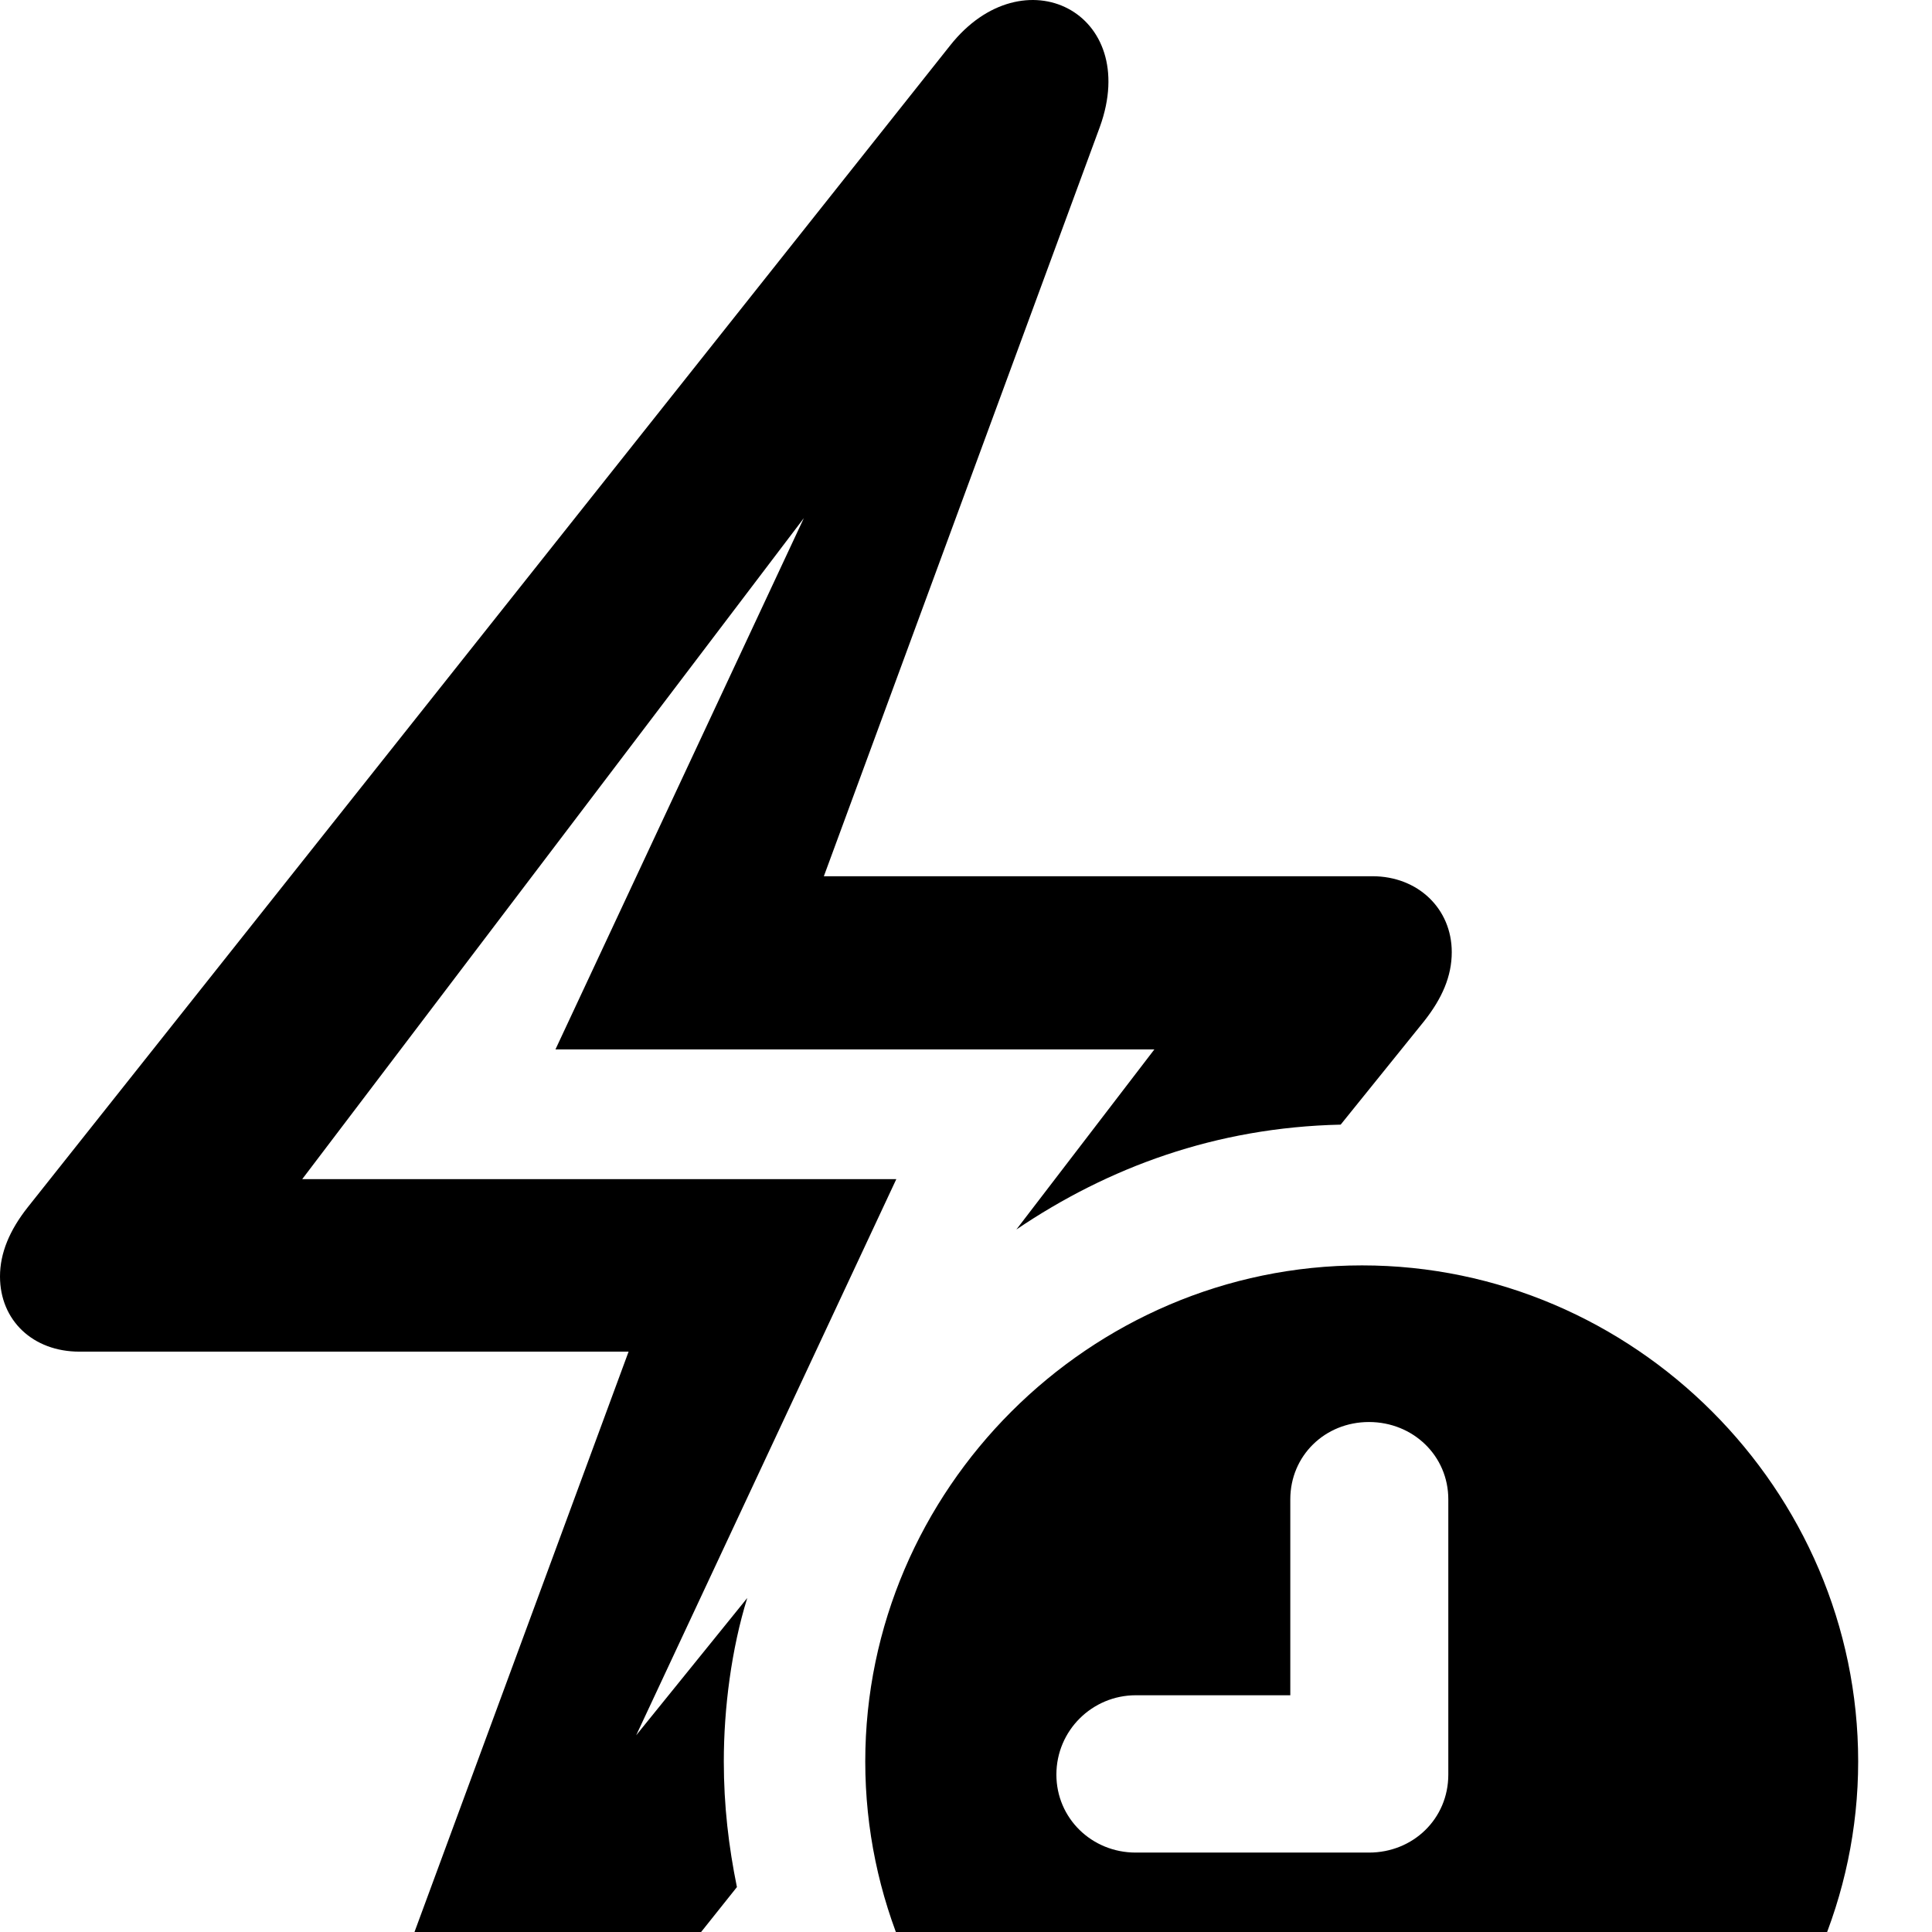 <svg xmlns="http://www.w3.org/2000/svg" viewBox="0 0 28 28" width="28" height="28">
  <path d="M-0 18.499C-0 19.139 0.48 19.589 1.15 19.589H9.11L5.1 30.459C4.5 32.119 6.21 32.989 7.26 31.639L10.68 27.349C10.56 26.759 10.49 26.169 10.49 25.529C10.49 24.759 10.6 23.899 10.83 23.159L9.22 25.149L12.99 17.089H4.38L11.65 7.509L8.05 15.209H16.73L14.73 17.819C16.06 16.919 17.62 16.339 19.43 16.299L20.64 14.799C20.9 14.469 21.04 14.149 21.04 13.799C21.04 13.169 20.55 12.699 19.89 12.699H11.94L15.94 1.839C16.54 0.179 14.83 -0.681 13.77 0.659L0.4 17.499C0.14 17.829 -0 18.159 -0 18.499ZM19.74 32.729C23.65 32.729 26.93 29.449 26.93 25.529C26.93 21.589 23.68 18.339 19.74 18.339C15.79 18.339 12.54 21.589 12.54 25.529C12.54 29.469 15.79 32.729 19.74 32.729ZM16.46 26.849C15.82 26.849 15.31 26.349 15.31 25.719C15.31 25.079 15.83 24.569 16.46 24.569H18.7V21.729C18.7 21.099 19.2 20.609 19.84 20.609C20.48 20.609 20.99 21.099 20.99 21.729V25.719C20.99 26.359 20.48 26.849 19.84 26.849Z" />
</svg>